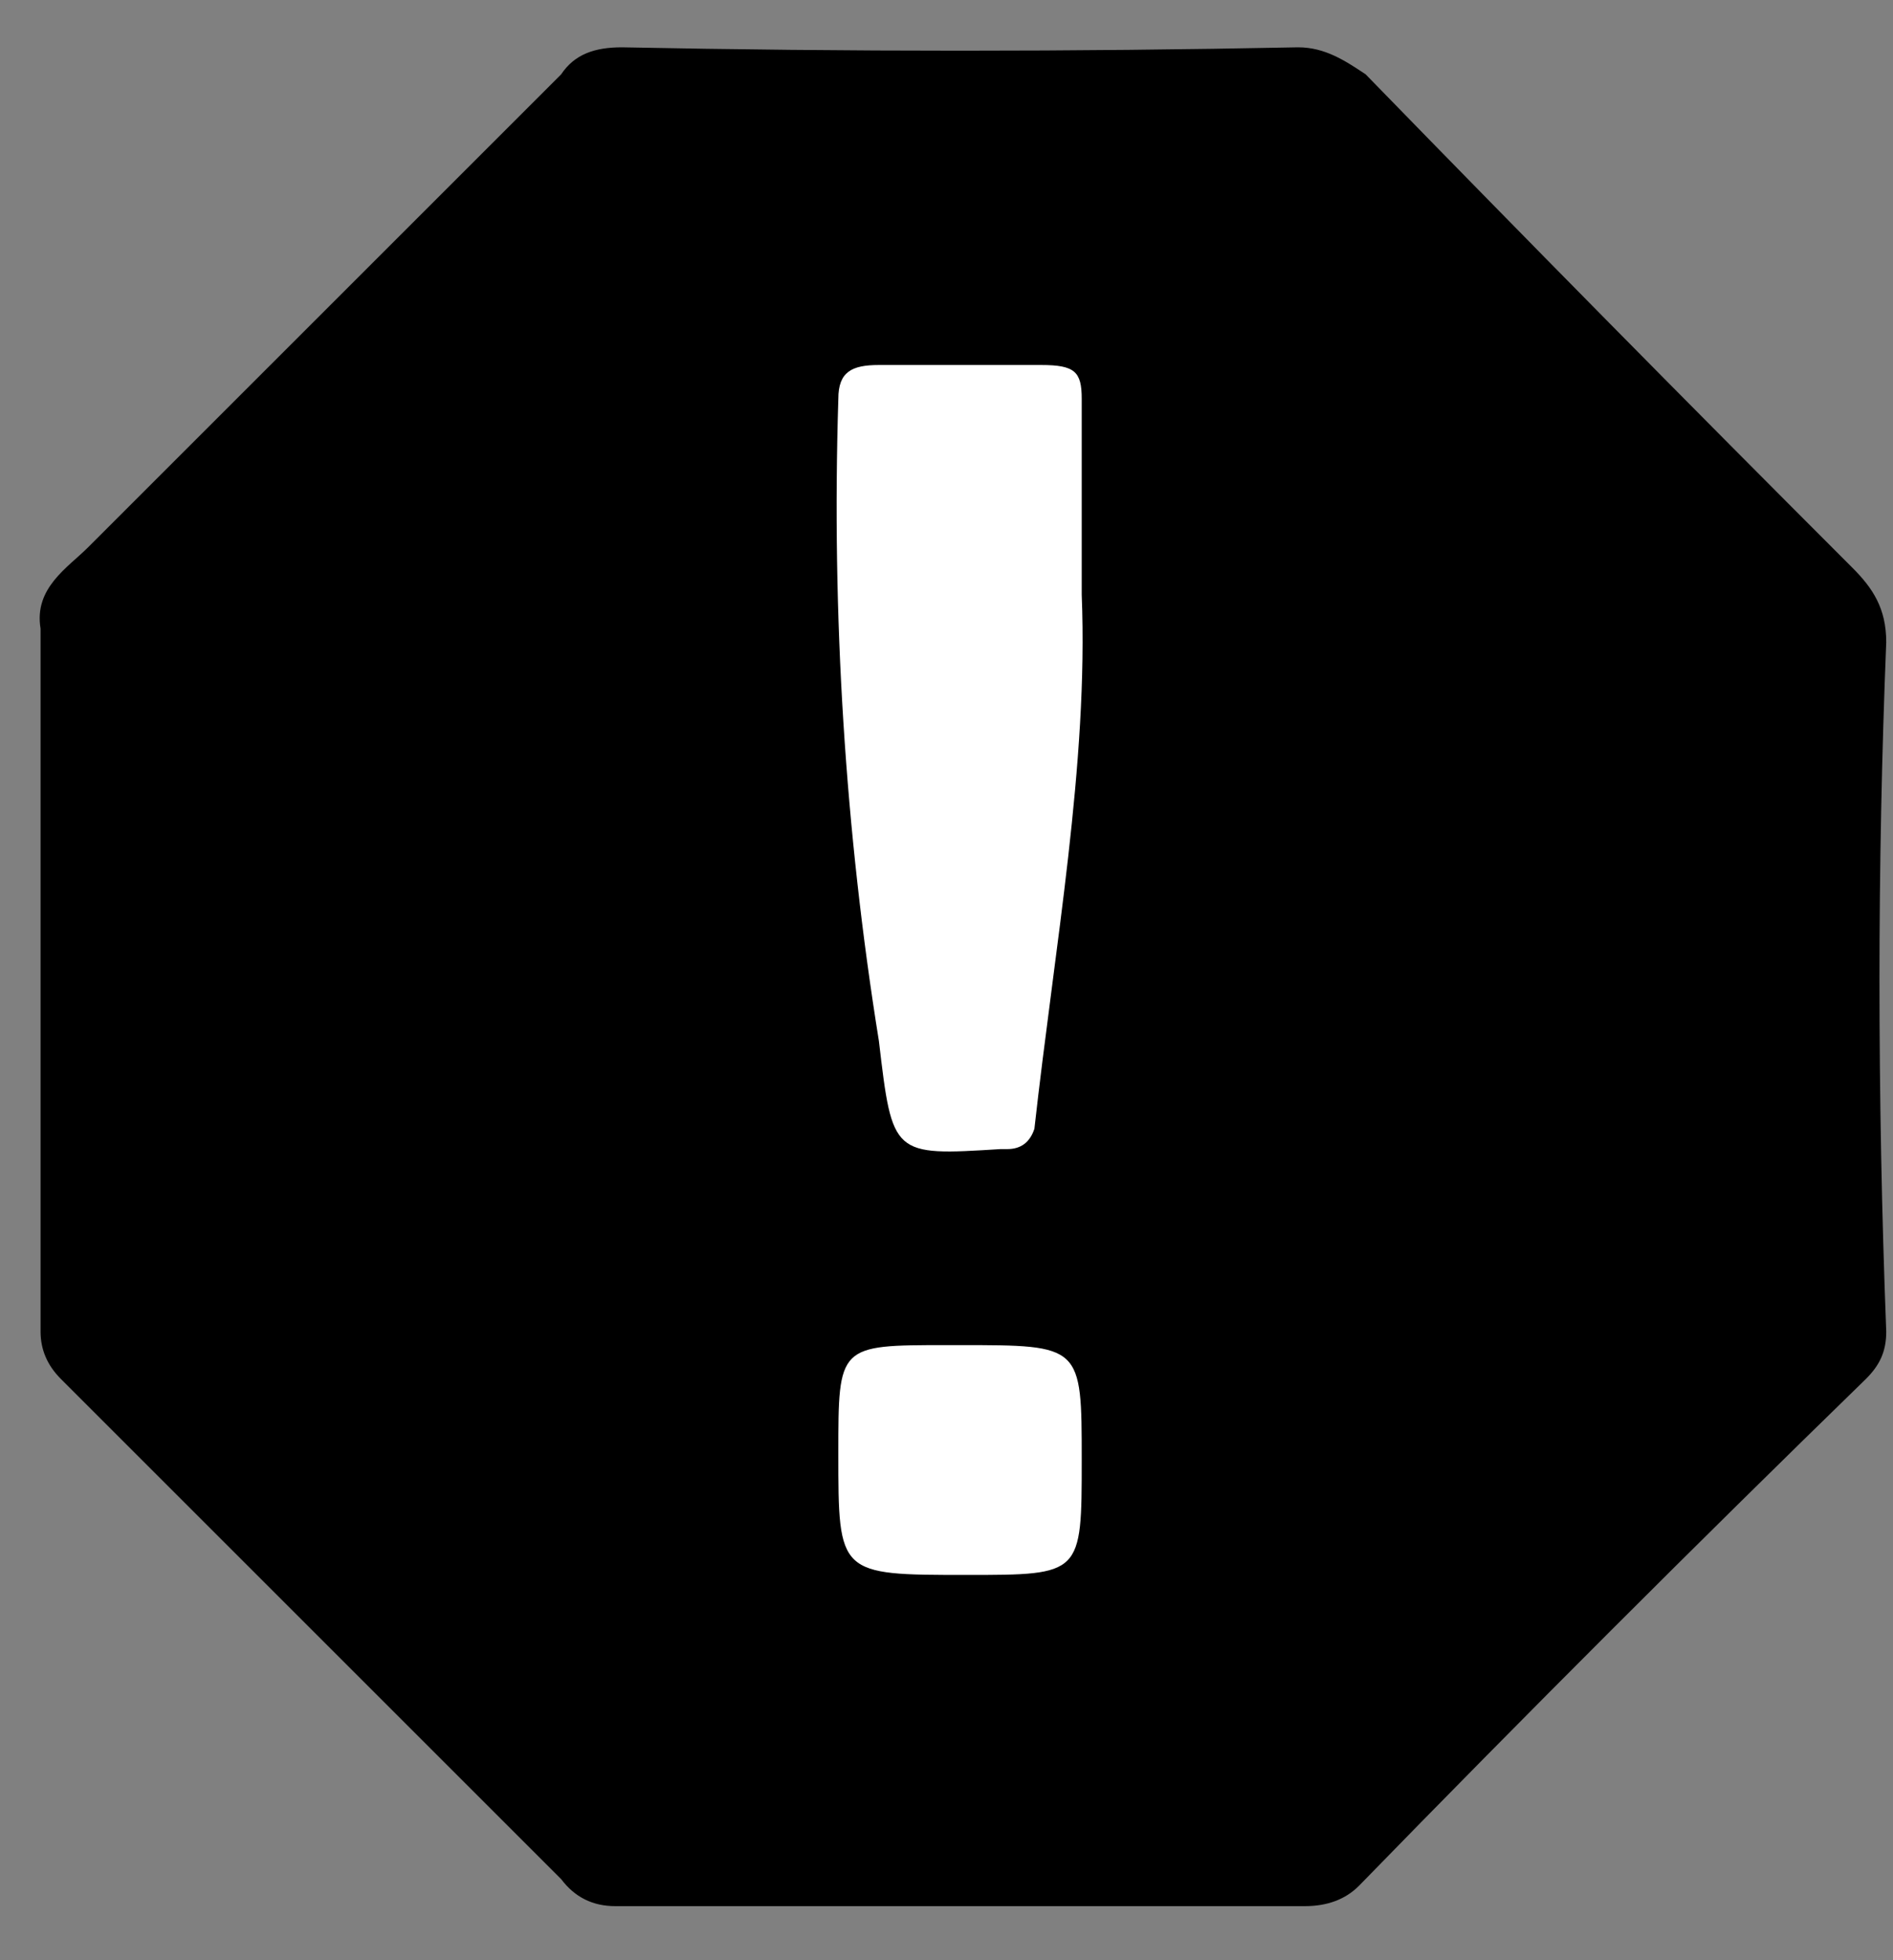 <svg version="1.2" xmlns="http://www.w3.org/2000/svg" viewBox="0 0 28 29" width="28" height="29"><rect x="0" y="0" width="28" height="29" fill="#808080" stroke="none"/><style>.a{fill:#fff}</style><path class="a" d="m17.7 25h-6.3v-20.4h6.3z"/><path  d="m27.8 14.5q0 2.6 0.1 5.2c0 0.3-0.1 0.5-0.3 0.7q-3.8 3.7-7.5 7.5-0.3 0.3-0.8 0.3-5.1 0-10.2 0-0.5 0-0.8-0.4-3.7-3.7-7.4-7.4-0.3-0.3-0.3-0.7 0-5.2 0-10.4c-0.1-0.6 0.4-0.9 0.7-1.2q3.5-3.5 7-7c0.2-0.3 0.5-0.4 0.9-0.4q5 0.1 10 0c0.4 0 0.7 0.2 1 0.4q3.6 3.7 7.2 7.3c0.3 0.3 0.5 0.6 0.5 1.1q-0.1 2.5-0.1 5zm-11.8-5.7c0-1.1 0-2 0-2.9 0-0.4-0.1-0.5-0.6-0.5q-1.2 0-2.4 0c-0.4 0-0.6 0.1-0.6 0.5-0.1 3.2 0.1 6.4 0.6 9.5 0.2 1.7 0.2 1.7 1.8 1.6q0.1 0 0.1 0 0.3 0 0.4-0.3c0.3-2.7 0.8-5.4 0.7-7.9zm-1.8 11.1h-0.2c-1.6 0-1.6 0-1.6 1.6 0 1.8 0 1.8 1.9 1.8 1.7 0 1.7 0 1.7-1.7 0-1.7 0-1.7-1.8-1.7z"/></svg>